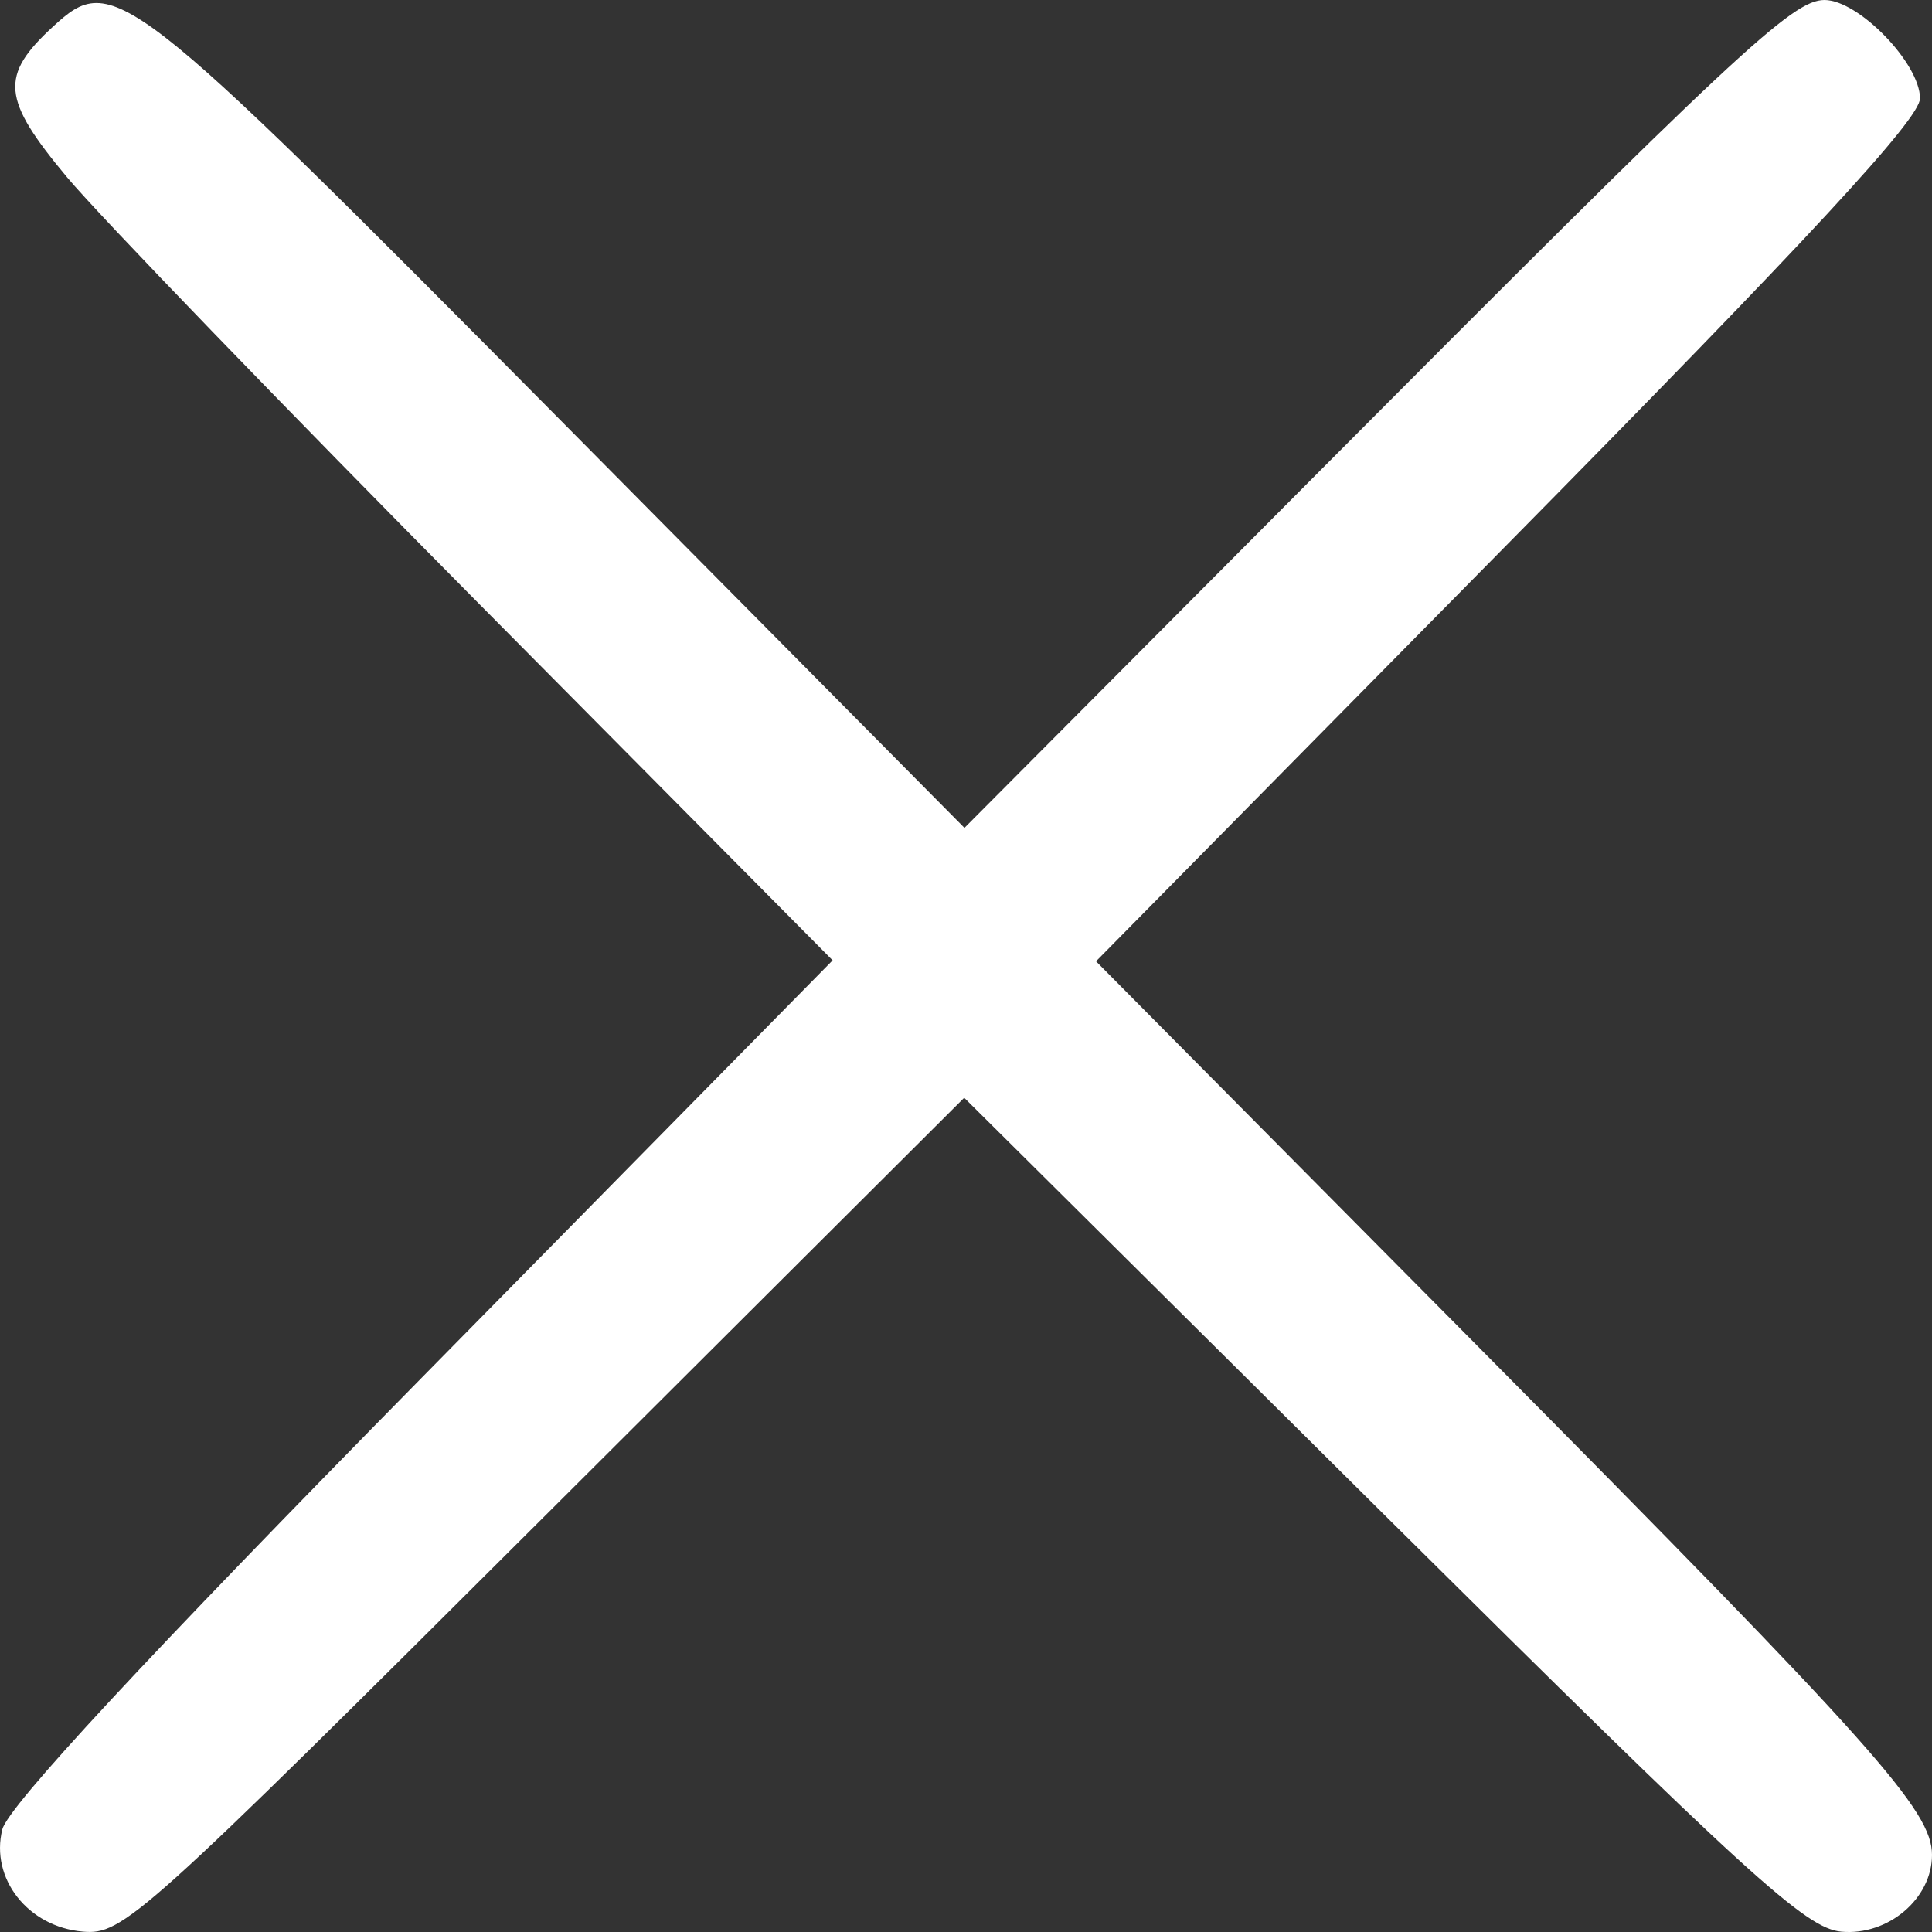 <svg width="30" height="30" viewBox="0 0 30 30" fill="none" xmlns="http://www.w3.org/2000/svg">
<rect x="0" y="0" width="30" height="30" fill="#333333" stroke="none"/>
<path fill-rule="evenodd" clip-rule="evenodd" d="M0.824 0.412C-0.007 1.176 0.026 1.536 1.04 2.751C1.544 3.354 4.426 6.337 7.443 9.38L12.929 14.912L6.548 21.394C2.273 25.737 0.124 28.051 0.036 28.407C-0.154 29.171 0.435 29.92 1.285 29.994C1.908 30.048 2.173 29.81 8.452 23.548L14.972 17.046L21.466 23.492C27.151 29.134 28.039 29.945 28.592 29.995C29.318 30.061 30 29.483 30 28.804C30 28.116 29.127 27.138 22.972 20.93L17.019 14.927L23.416 8.442C28.102 3.694 29.814 1.843 29.814 1.528C29.814 0.984 28.859 0 28.331 0C27.832 0 26.972 0.804 20.309 7.498L14.976 12.855L8.716 6.538C1.938 -0.301 1.755 -0.443 0.824 0.412Z" fill="white"/>
</svg>
